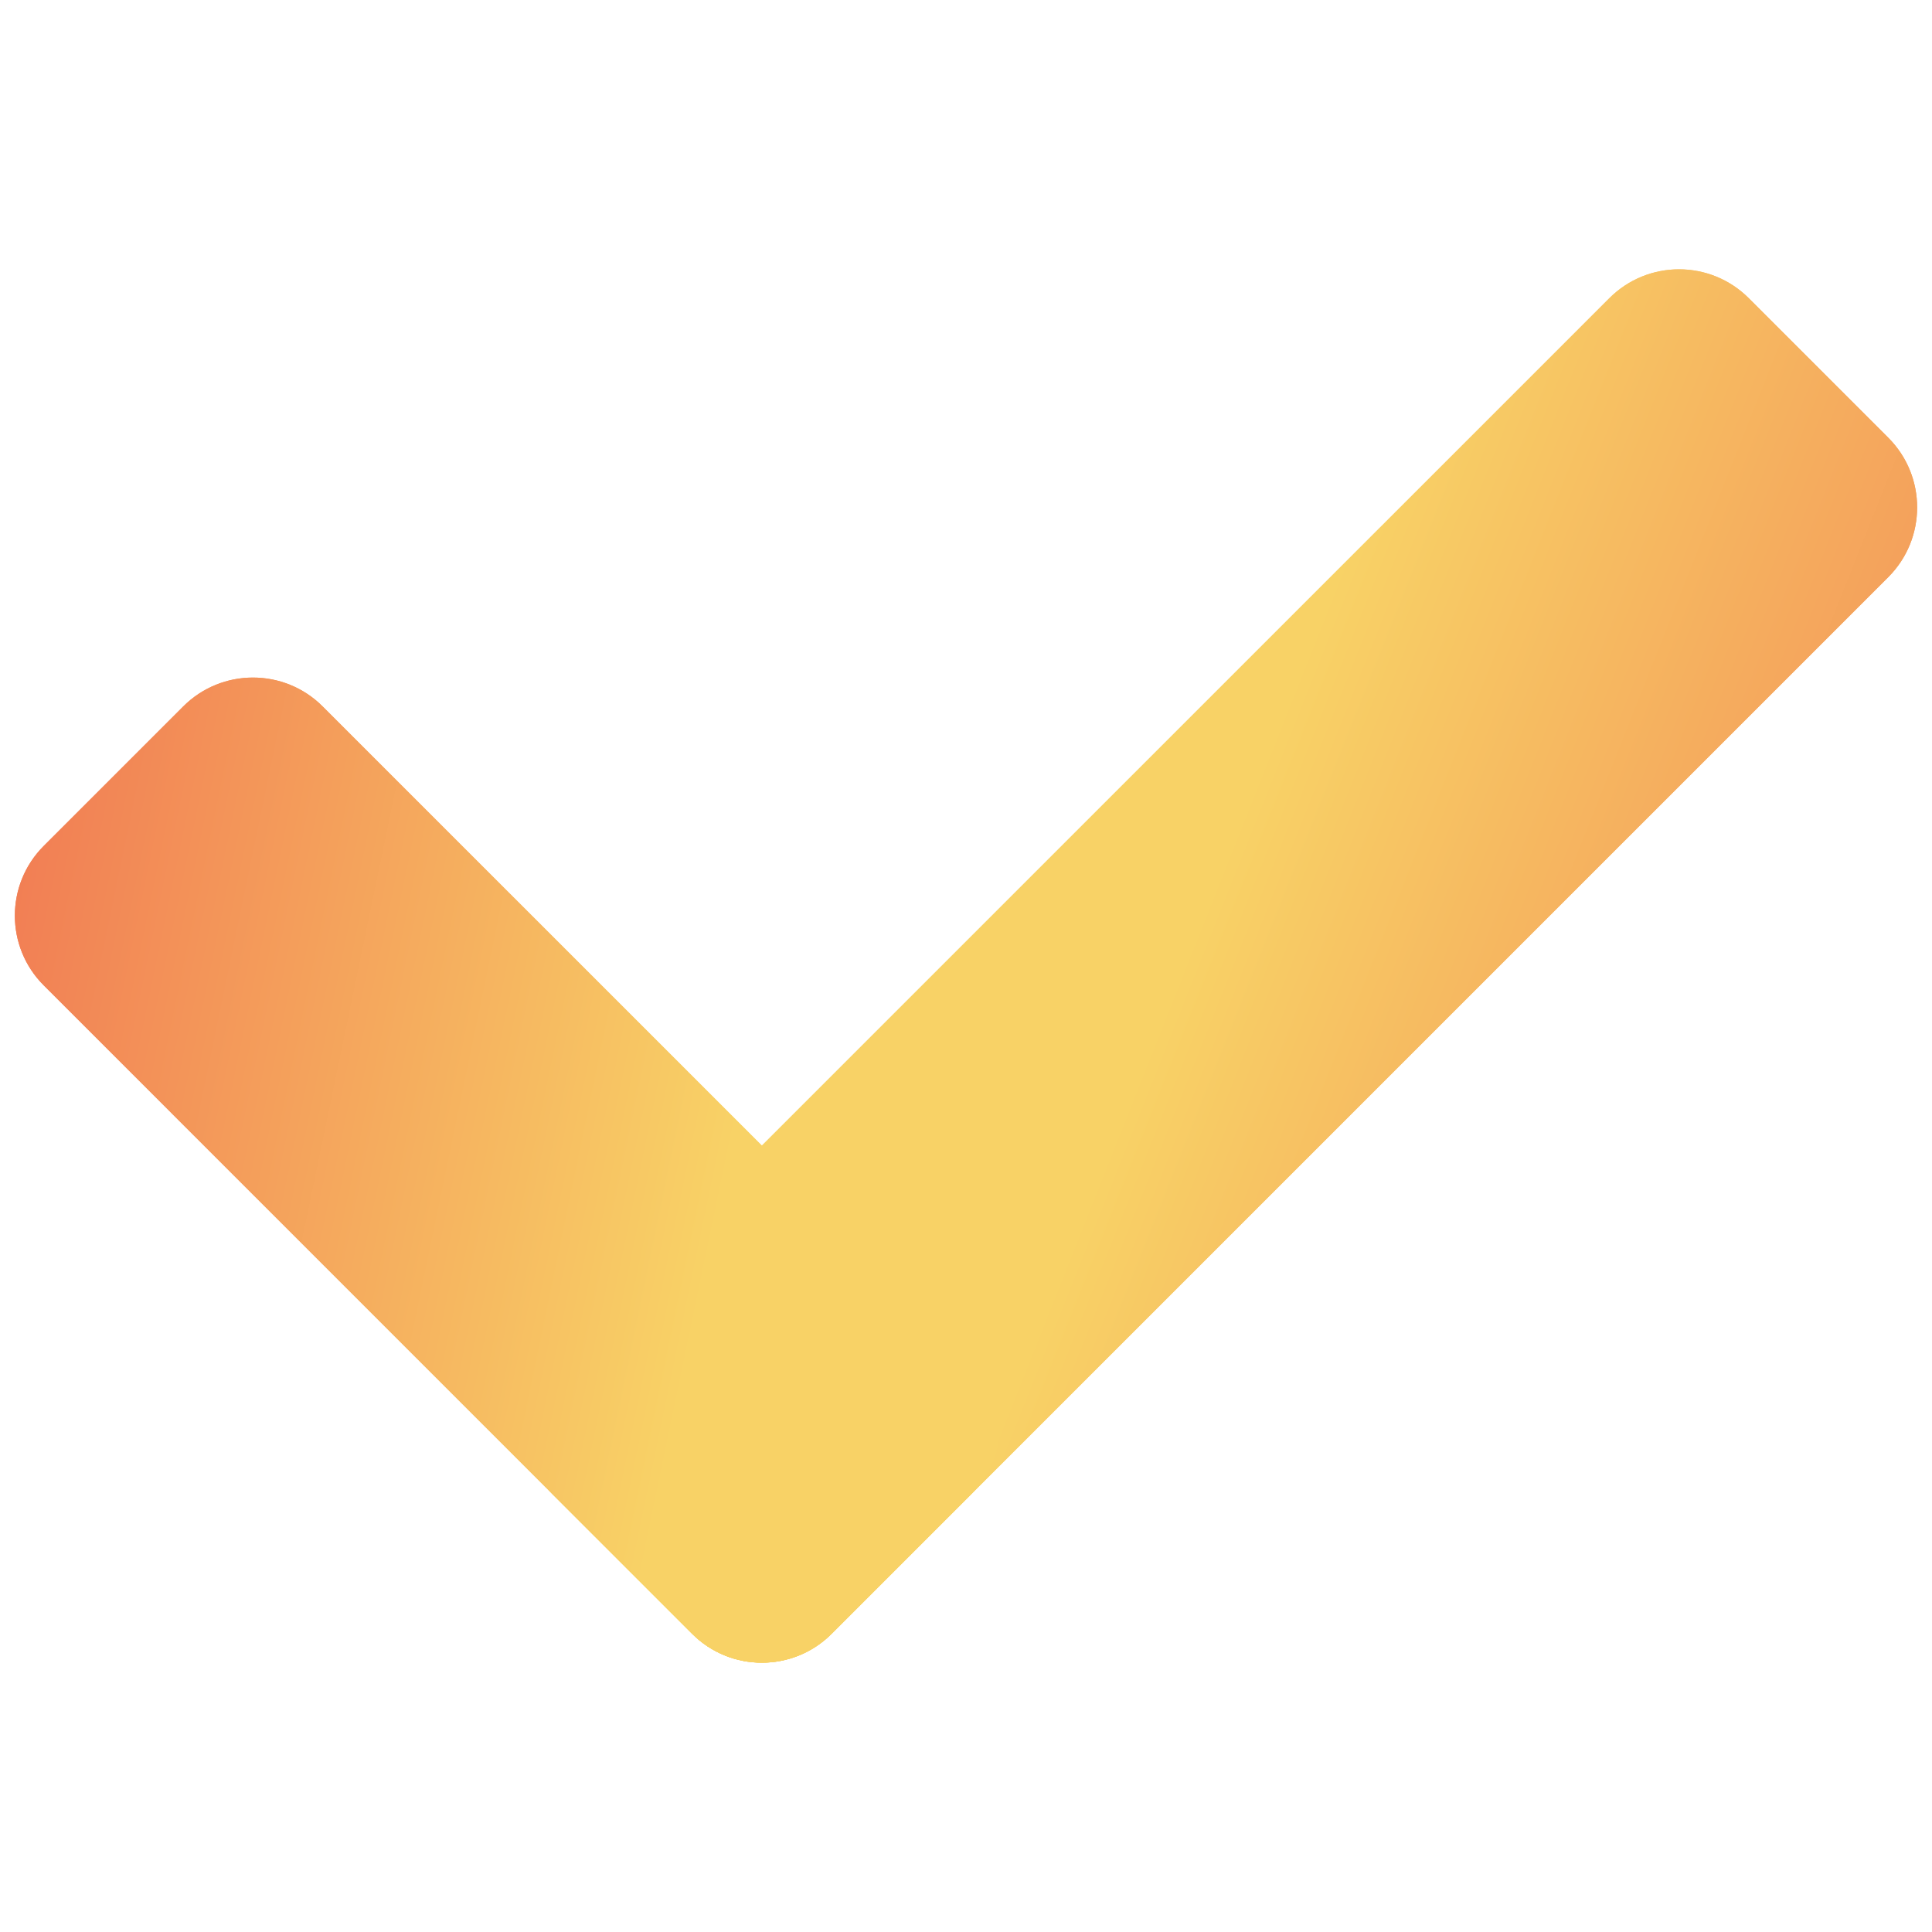 <?xml version="1.0" encoding="UTF-8" standalone="no"?>
<svg
   xmlns:dc="http://purl.org/dc/elements/1.1/"
   xmlns:cc="http://creativecommons.org/ns#"
   xmlns:rdf="http://www.w3.org/1999/02/22-rdf-syntax-ns#"
   xmlns:svg="http://www.w3.org/2000/svg"
   xmlns="http://www.w3.org/2000/svg"
   xmlns:xlink="http://www.w3.org/1999/xlink"
   xmlns:sodipodi="http://sodipodi.sourceforge.net/DTD/sodipodi-0.dtd"
   xmlns:inkscape="http://www.inkscape.org/namespaces/inkscape"
   version="1.1"
   preserveAspectRatio="xMidYMid meet"
   viewBox="-10 -10 650 650"
   width="640"
   height="640"
   id="svg18"
   sodipodi:docname="raised-vector.svg"
   inkscape:version="0.92.4 (5da689c313, 2019-01-14)"
   inkscape:export-filename="/home/victor/Work/Graphics/Icons/to-do/unelevated-16.png"
   inkscape:export-xdpi="2.4000001"
   inkscape:export-ydpi="2.4000001">
  <sodipodi:namedview
     pagecolor="#ffffff"
     bordercolor="#666666"
     borderopacity="1"
     objecttolerance="10"
     gridtolerance="10"
     guidetolerance="10"
     inkscape:pageopacity="0"
     inkscape:pageshadow="2"
     inkscape:window-width="1366"
     inkscape:window-height="713"
     id="namedview20"
     showgrid="false"
     inkscape:zoom="0.36875"
     inkscape:cx="-196.82316"
     inkscape:cy="295.63763"
     inkscape:window-x="0"
     inkscape:window-y="31"
     inkscape:window-maximized="1"
     inkscape:current-layer="svg18" />
  <defs
     id="defs4">
    <linearGradient
       inkscape:collect="always"
       id="linearGradient841">
      <stop
         style="stop-color:#f8d266;stop-opacity:1"
         offset="0"
         id="stop837" />
      <stop
         style="stop-color:#f17953;stop-opacity:1"
         offset="1"
         id="stop839" />
    </linearGradient>
    <linearGradient
       inkscape:collect="always"
       id="linearGradient833">
      <stop
         style="stop-color:#f17953;stop-opacity:1"
         offset="0"
         id="stop829" />
      <stop
         style="stop-color:#f8d266;stop-opacity:1"
         offset="1"
         id="stop831" />
    </linearGradient>
    <path
       d="M536.44 95.33C549.39 82.37 570.4 82.37 583.36 95.33C597.44 109.41 616.2 128.18 630.28 142.25C643.24 155.21 643.24 176.22 630.28 189.18C554.49 264.97 350.58 468.88 274.79 544.67C261.83 557.63 240.82 557.63 227.86 544.67C213.79 530.59 195.02 511.82 180.94 497.75C167.98 484.79 167.98 463.78 180.94 450.82C256.73 375.03 460.64 171.12 536.44 95.33Z"
       id="caQOoIksc" />
    <path
       d="M321.71 450.82C334.67 463.78 334.67 484.79 321.71 497.75C307.63 511.82 288.86 530.59 274.79 544.67C261.83 557.63 240.82 557.63 227.86 544.67C179.54 496.35 58.04 374.85 9.72 326.52C-3.24 313.57 -3.24 292.56 9.72 279.6C23.8 265.52 42.56 246.75 56.64 232.68C69.6 219.72 90.61 219.72 103.56 232.68C151.89 281 273.39 402.5 321.71 450.82Z"
       id="hhvigNCWv" />
    <linearGradient
       inkscape:collect="always"
       xlink:href="#linearGradient833"
       id="linearGradient835"
       x1="-22.034"
       y1="317.065"
       x2="243.294"
       y2="372.15"
       gradientUnits="userSpaceOnUse" />
    <linearGradient
       inkscape:collect="always"
       xlink:href="#linearGradient841"
       id="linearGradient843"
       x1="358.508"
       y1="405.381"
       x2="656.525"
       y2="523.814"
       gradientUnits="userSpaceOnUse" />
    <linearGradient
       inkscape:collect="always"
       xlink:href="#linearGradient841"
       id="linearGradient897"
       gradientUnits="userSpaceOnUse"
       x1="358.508"
       y1="405.381"
       x2="656.525"
       y2="523.814" />
    <linearGradient
       inkscape:collect="always"
       xlink:href="#linearGradient833"
       id="linearGradient899"
       gradientUnits="userSpaceOnUse"
       x1="-22.034"
       y1="317.065"
       x2="243.294"
       y2="372.15" />
    <filter
       inkscape:collect="always"
       style="color-interpolation-filters:sRGB"
       id="filter901"
       x="-0.026"
       width="1.052"
       y="-0.035"
       height="1.071">
      <feGaussianBlur
         inkscape:collect="always"
         stdDeviation="6.93"
         id="feGaussianBlur903" />
    </filter>
  </defs>
  <g
     id="g16"
     transform="translate(-5,-5)"
     style="filter:url(#filter901)">
    <g
       id="g14">
      <g
         id="g8">
        <use
           xlink:href="#caQOoIksc"
           id="use6"
           style="opacity:1;fill:url(#linearGradient843);fill-opacity:1"
           x="0"
           y="0"
           width="100%"
           height="100%" />
      </g>
      <g
         id="g12">
        <use
           xlink:href="#hhvigNCWv"
           id="use10"
           style="opacity:1;fill:url(#linearGradient835);fill-opacity:1"
           x="0"
           y="0"
           width="100%"
           height="100%" />
      </g>
    </g>
  </g>
  <g
     id="g16-3"
     transform="translate(-5,-5)">
    <g
       id="g14-5">
      <g
         id="g8-6">
        <use
           xlink:href="#caQOoIksc"
           id="use6-2"
           style="opacity:1;fill:url(#linearGradient897);fill-opacity:1"
           x="0"
           y="0"
           width="100%"
           height="100%" />
      </g>
      <g
         id="g12-9">
        <use
           xlink:href="#hhvigNCWv"
           id="use10-1"
           style="opacity:1;fill:url(#linearGradient899);fill-opacity:1"
           x="0"
           y="0"
           width="100%"
           height="100%" />
      </g>
    </g>
  </g>
</svg>
